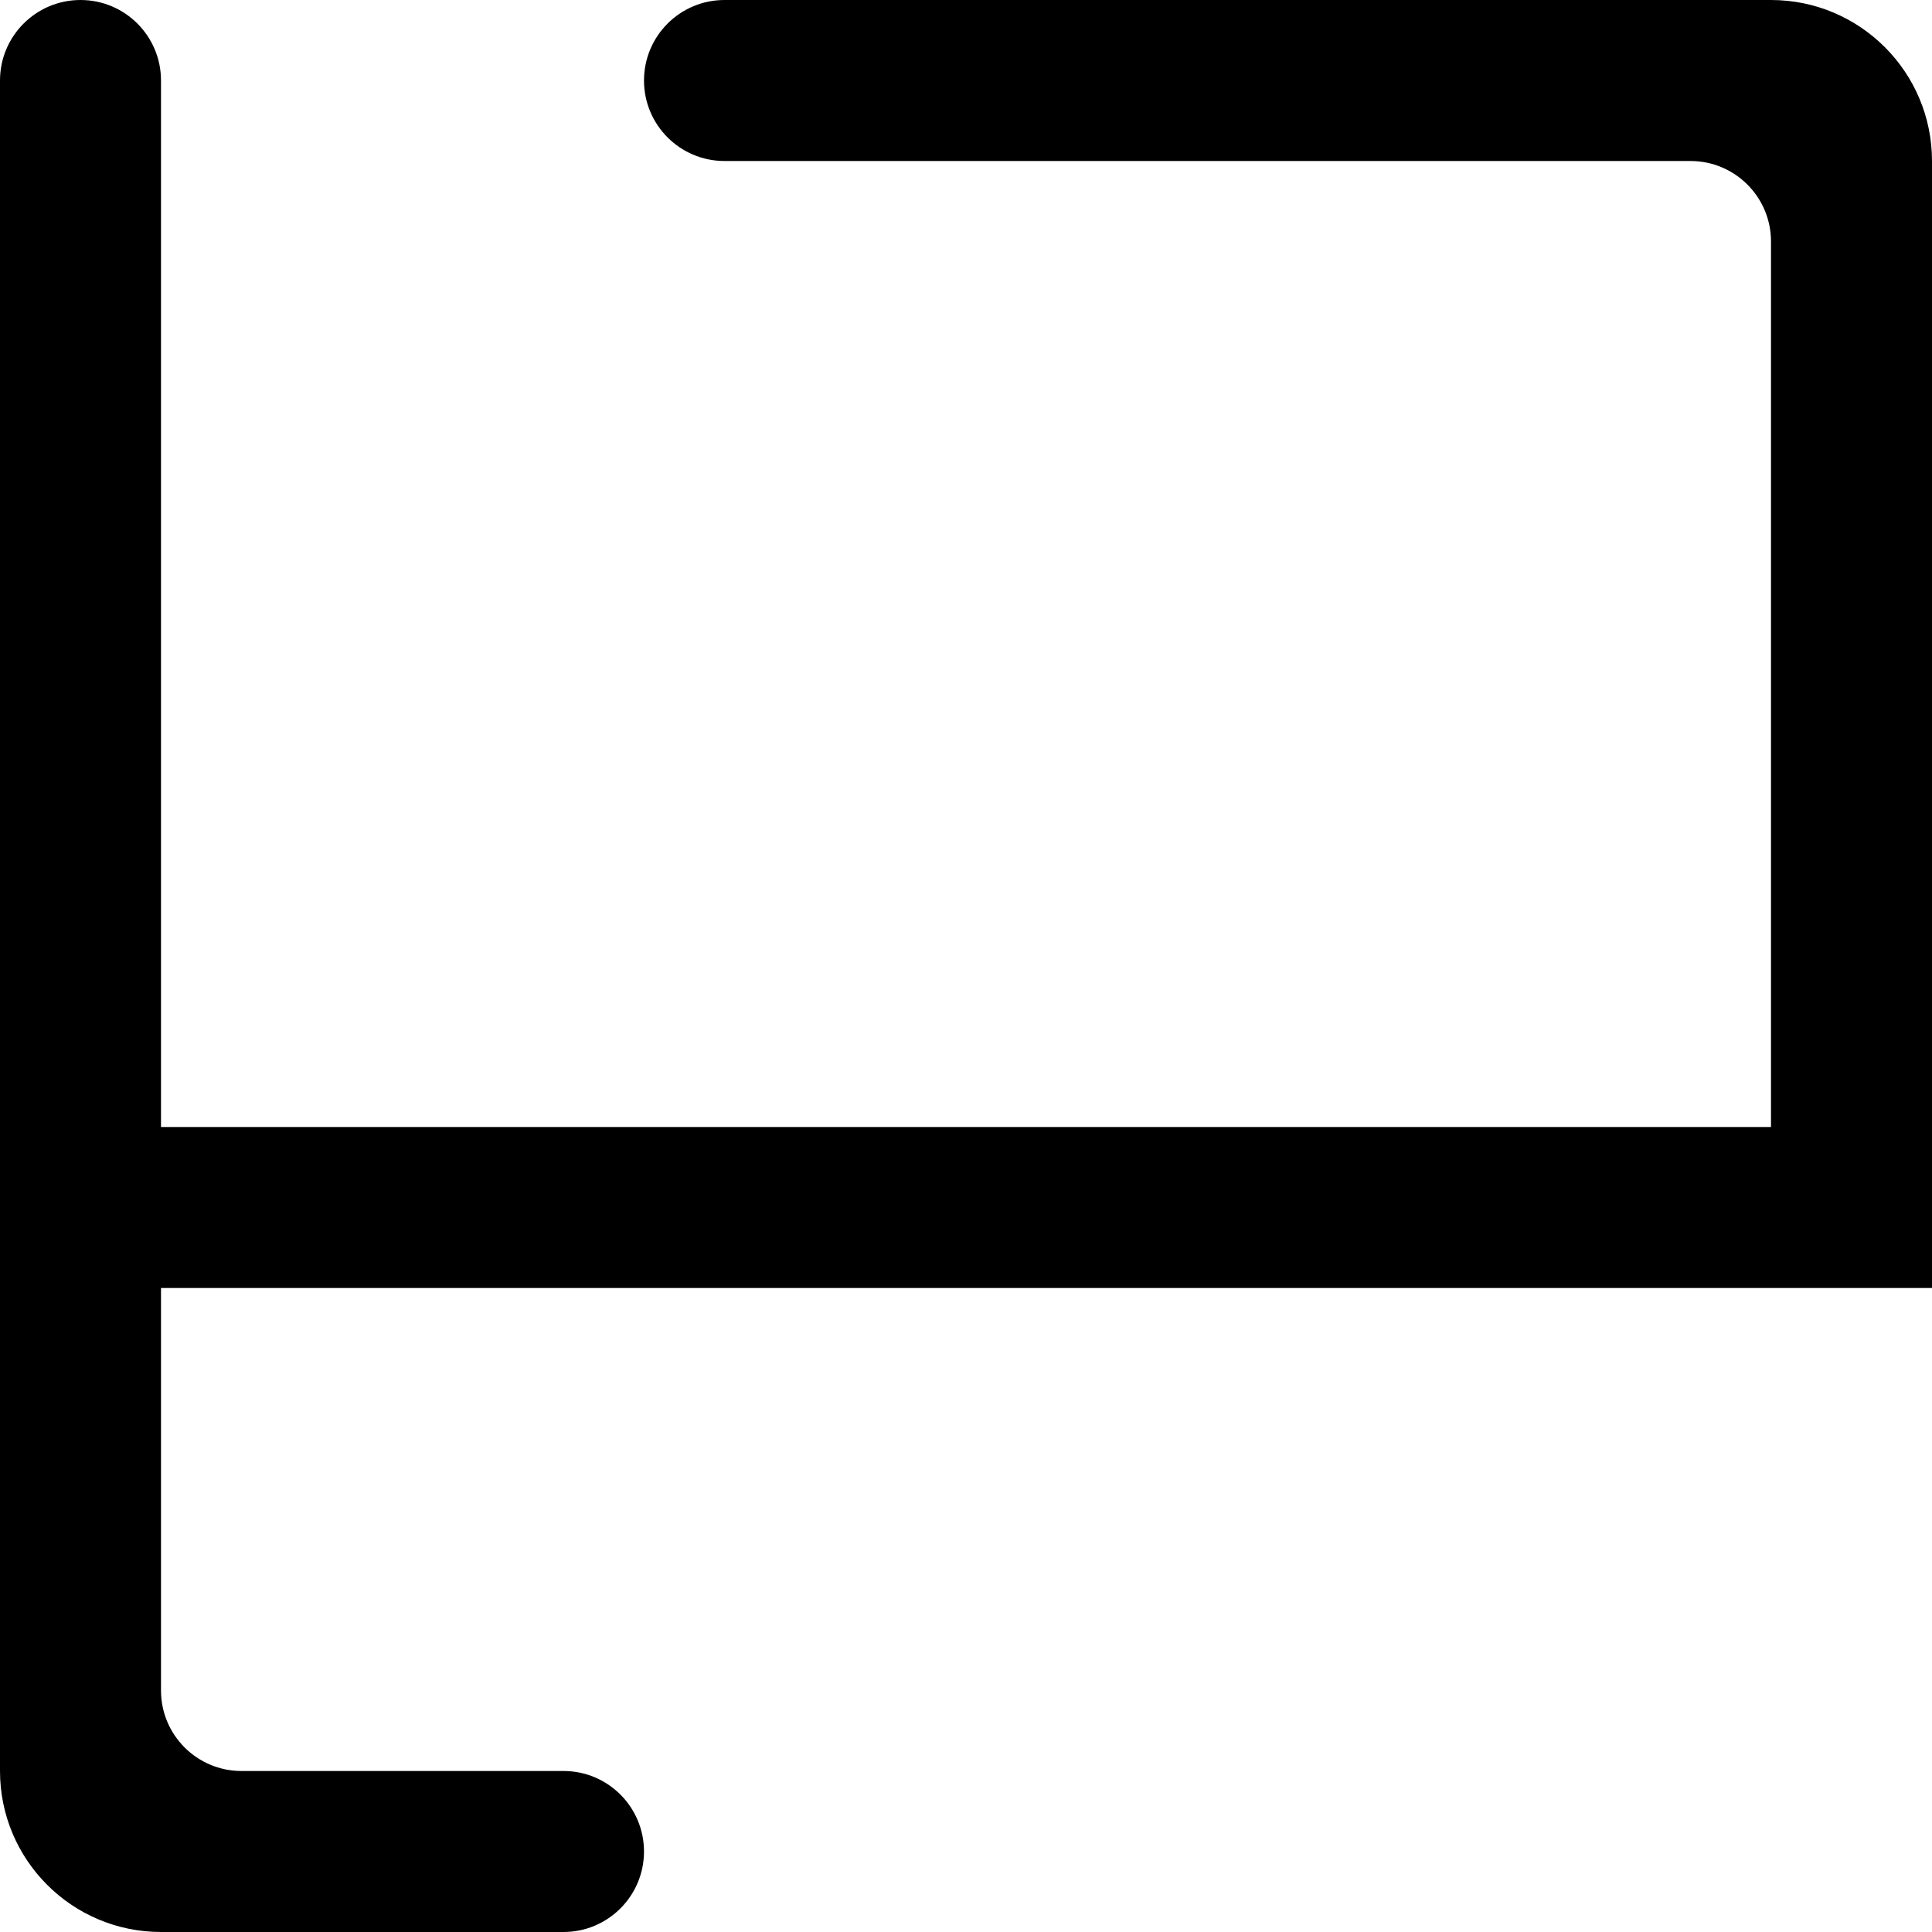 <?xml version="1.0" encoding="UTF-8"?>
<svg id="_图层_2" data-name="图层 2" xmlns="http://www.w3.org/2000/svg" viewBox="0 0 216 216">
  <defs>
    <style>
      .cls-1 {
        stroke-width: 0px;
      }
    </style>
  </defs>
  <g id="Alphabet_3" data-name="Alphabet 3">
    <path id="P" class="cls-1" d="m72,9h0c0,4.97,4.03,9,9,9h108c4.97,0,9,4.03,9,9v99H18V9C18,4.03,13.97,0,9,0h0C4.03,0,0,4.03,0,9v189c0,9.94,8.06,18,18,18h45c4.97,0,9-4.03,9-9h0c0-4.97-4.03-9-9-9H27c-4.97,0-9-4.03-9-9v-45h198V18h0c0-9.94-8.06-18-18-18h-117c-4.97,0-9,4.03-9,9Z"/>
  </g>
</svg>